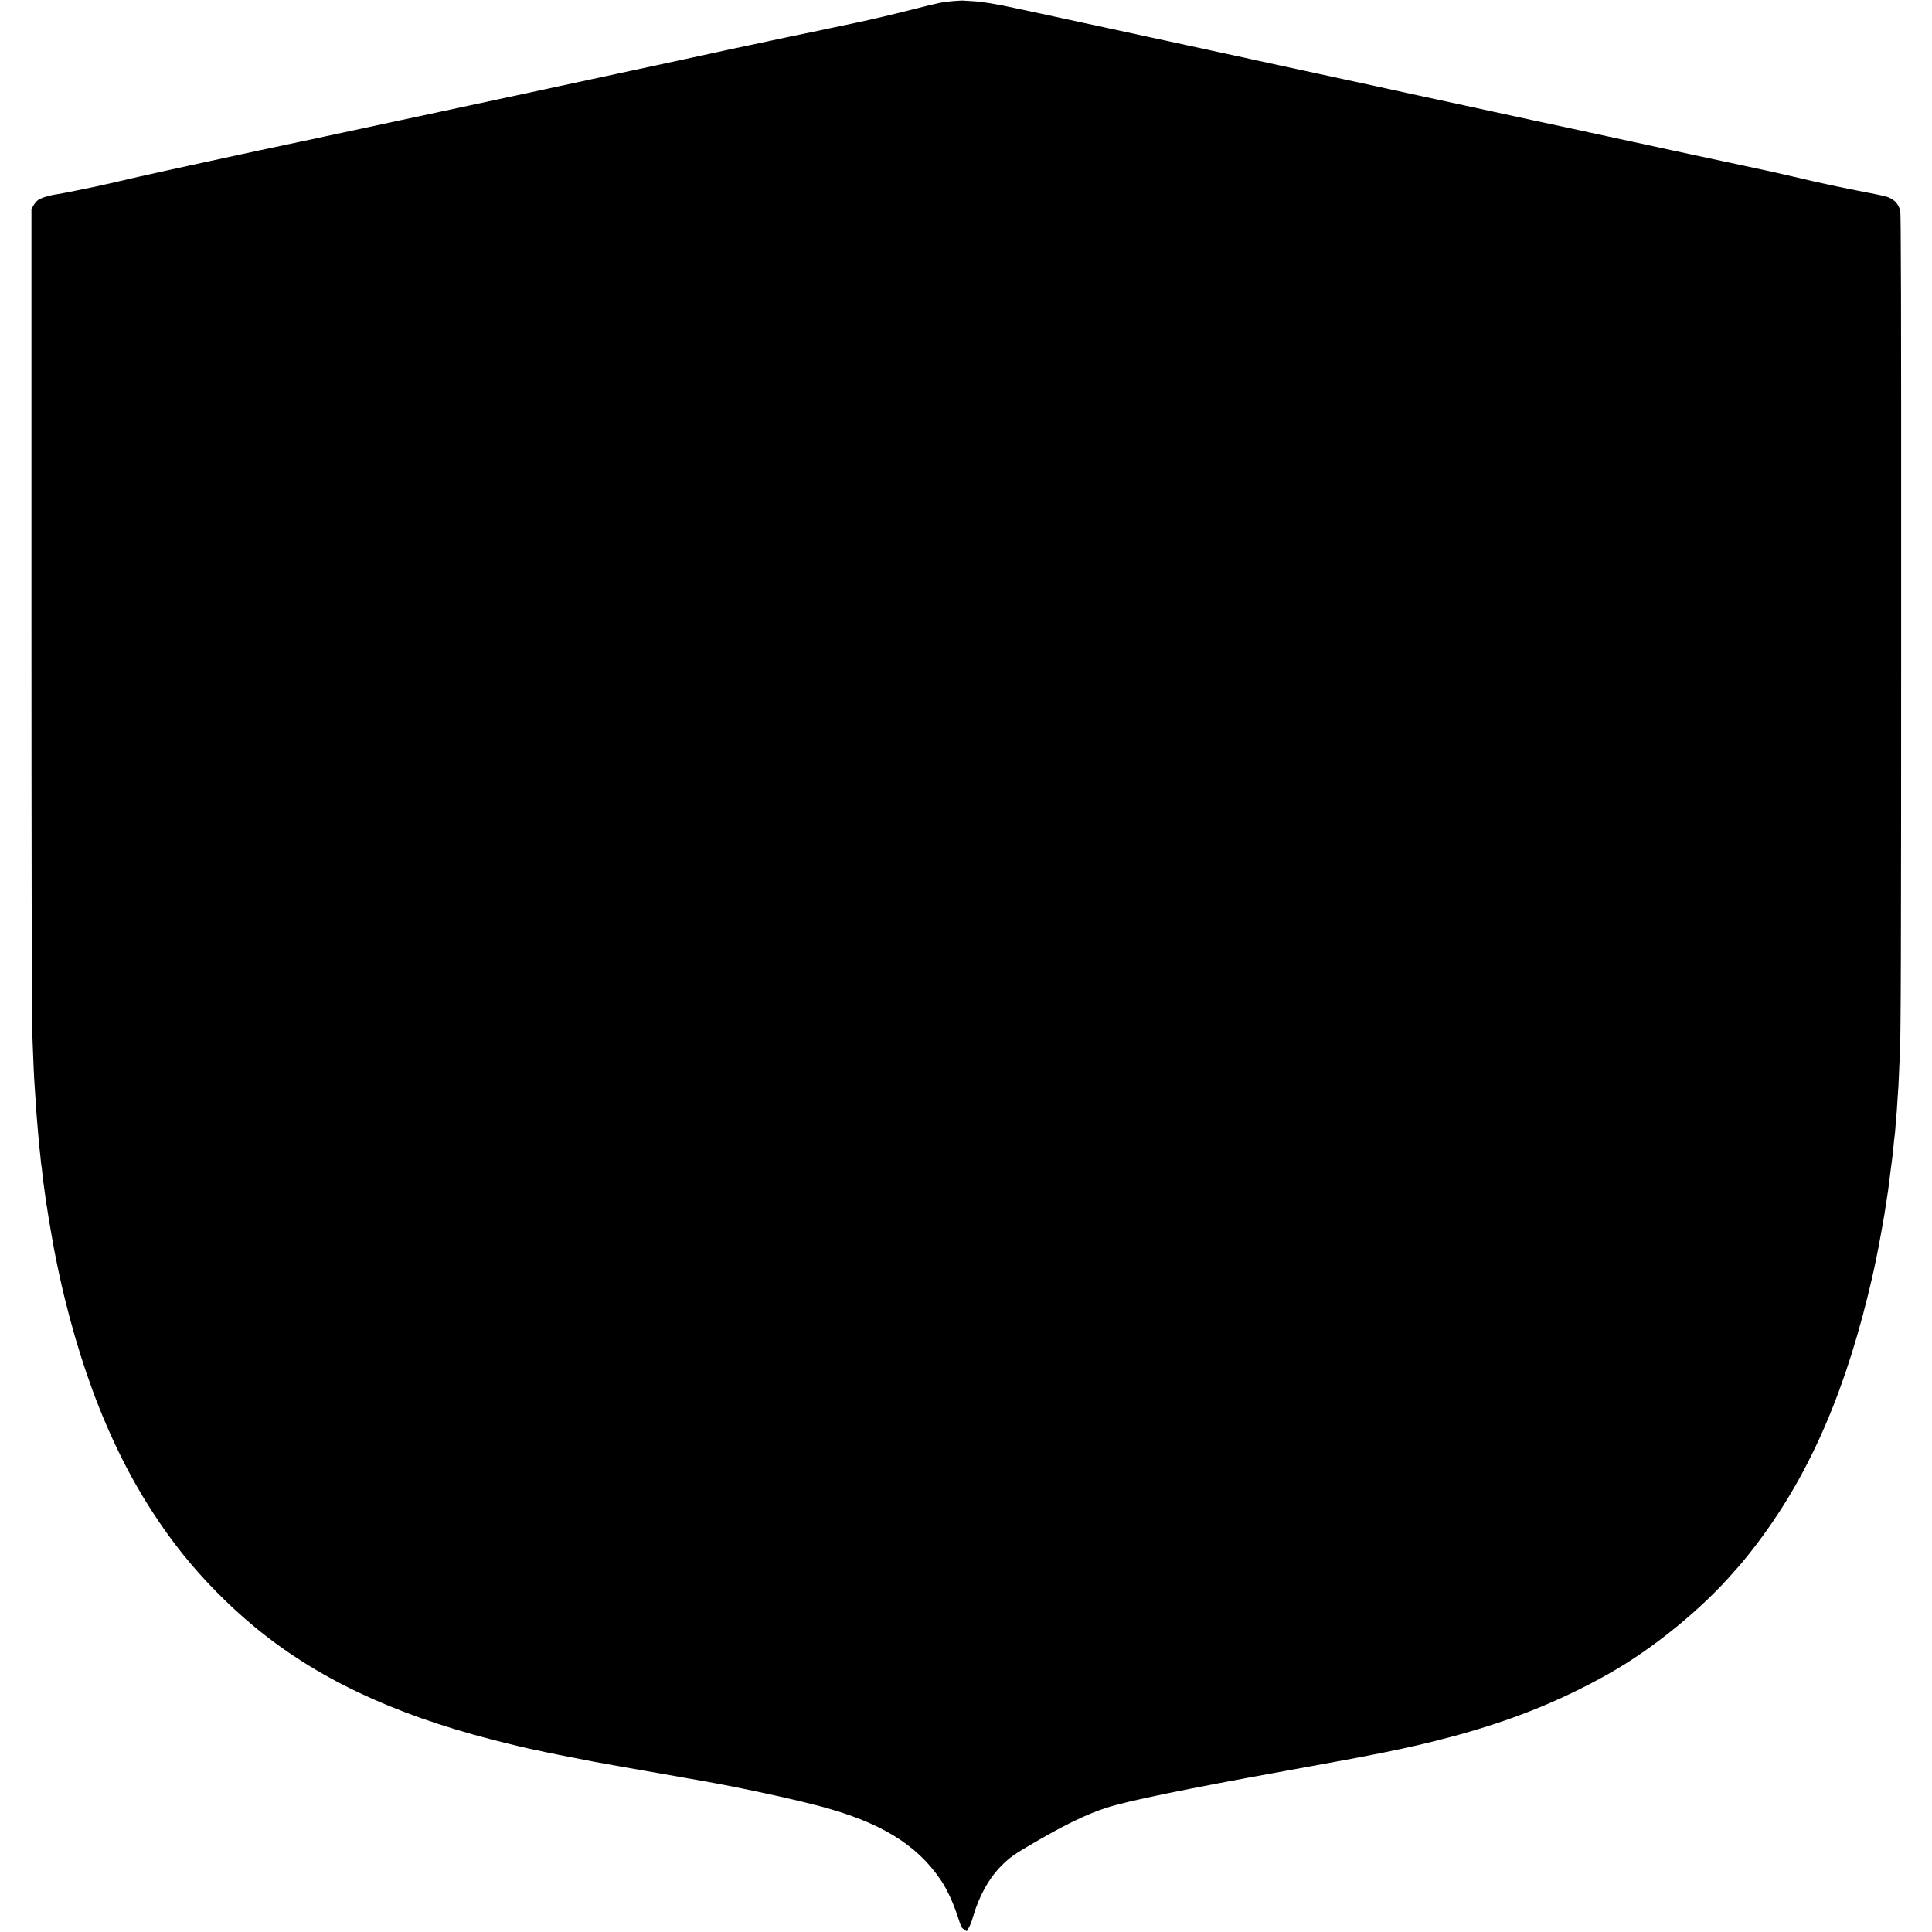 <?xml version="1.0" standalone="no"?>
<!DOCTYPE svg PUBLIC "-//W3C//DTD SVG 20010904//EN"
 "http://www.w3.org/TR/2001/REC-SVG-20010904/DTD/svg10.dtd">
<svg version="1.0" xmlns="http://www.w3.org/2000/svg"
 width="2304pt" height="2304pt" viewBox="0 0 2304 2304"
 preserveAspectRatio="xMidYMid meet">
<g transform="translate(0,2304) scale(0.1,-0.1)"
fill="#000000" stroke="none">
<path d="M11375 23028 c-124 -9 -175 -19 -495 -101 -220 -56 -486 -119 -625
-148 -22 -5 -49 -10 -60 -13 -80 -17 -275 -58 -295 -62 -14 -3 -68 -14 -120
-26 -52 -11 -106 -22 -120 -25 -31 -5 -416 -86 -570 -120 -112 -24 -325 -69
-365 -77 -11 -3 -54 -12 -95 -21 -41 -9 -124 -27 -185 -40 -60 -13 -193 -42
-295 -64 -102 -22 -457 -98 -790 -170 -333 -71 -837 -180 -1120 -241 -687
-148 -2154 -462 -2360 -506 -91 -19 -172 -37 -180 -39 -8 -1 -62 -13 -120 -25
-479 -100 -1808 -389 -1980 -430 -186 -44 -399 -92 -465 -106 -11 -2 -107 -22
-214 -44 -107 -22 -215 -43 -240 -46 -89 -12 -194 -44 -228 -70 -18 -14 -43
-44 -56 -67 l-22 -42 0 -4785 c0 -2632 4 -4891 9 -5020 13 -358 22 -562 31
-680 2 -30 7 -102 11 -160 3 -58 7 -121 9 -140 2 -19 6 -73 10 -120 4 -47 8
-101 10 -120 2 -19 7 -71 11 -115 3 -44 8 -87 9 -96 2 -9 6 -52 10 -95 4 -43
9 -81 10 -84 2 -3 6 -41 10 -85 3 -44 8 -87 10 -95 2 -8 7 -37 10 -65 3 -27 8
-61 10 -75 3 -14 7 -47 10 -75 4 -27 8 -57 10 -65 2 -8 7 -35 10 -60 5 -42 69
-414 80 -470 52 -263 76 -374 126 -580 309 -1261 767 -2252 1414 -3060 243
-303 545 -609 854 -864 731 -604 1637 -1034 2826 -1341 196 -51 466 -115 510
-122 17 -2 37 -6 45 -9 23 -8 422 -88 660 -133 197 -36 424 -77 825 -146 162
-28 172 -30 255 -45 30 -5 69 -12 85 -15 486 -82 1137 -221 1530 -324 717
-190 1153 -454 1439 -874 86 -125 163 -297 228 -505 19 -59 29 -77 55 -93 l32
-20 25 43 c14 24 37 82 50 130 72 248 189 458 340 610 97 97 156 139 395 277
368 214 615 333 849 410 246 82 968 230 2162 446 1064 192 1411 262 1820 367
779 198 1397 440 2015 788 528 297 1117 778 1500 1224 28 32 57 65 66 74 9 10
53 63 98 119 658 824 1107 1797 1426 3093 35 143 72 301 81 350 3 14 13 66 24
115 10 50 35 178 54 285 38 211 39 217 61 365 8 55 18 116 21 135 5 37 20 153
29 230 3 25 10 77 15 115 10 76 16 123 25 230 4 39 8 77 10 85 2 8 7 65 11
125 3 61 8 112 9 115 2 3 6 61 10 130 4 69 9 138 10 154 2 15 7 98 10 185 3
86 8 183 10 216 14 193 17 1260 17 5425 1 3580 -2 4645 -11 4678 -24 87 -74
138 -160 166 -25 8 -120 29 -211 46 -306 58 -583 117 -910 195 -102 25 -356
81 -565 125 -609 130 -568 121 -1861 401 -128 27 -240 51 -250 54 -23 4 -784
169 -904 195 -47 10 -200 43 -340 74 -318 68 -727 157 -1060 230 -140 30 -307
66 -370 80 -249 53 -1007 217 -1045 226 -22 6 -197 44 -390 85 -192 42 -399
87 -460 100 -60 13 -258 56 -440 95 -181 39 -357 77 -390 85 -33 8 -94 21
-135 29 -41 9 -190 41 -330 71 -140 31 -327 71 -415 90 -88 19 -233 50 -322
69 -230 50 -390 76 -502 82 -53 3 -103 6 -111 7 -8 2 -60 -1 -115 -5z"/>
</g>
</svg>
